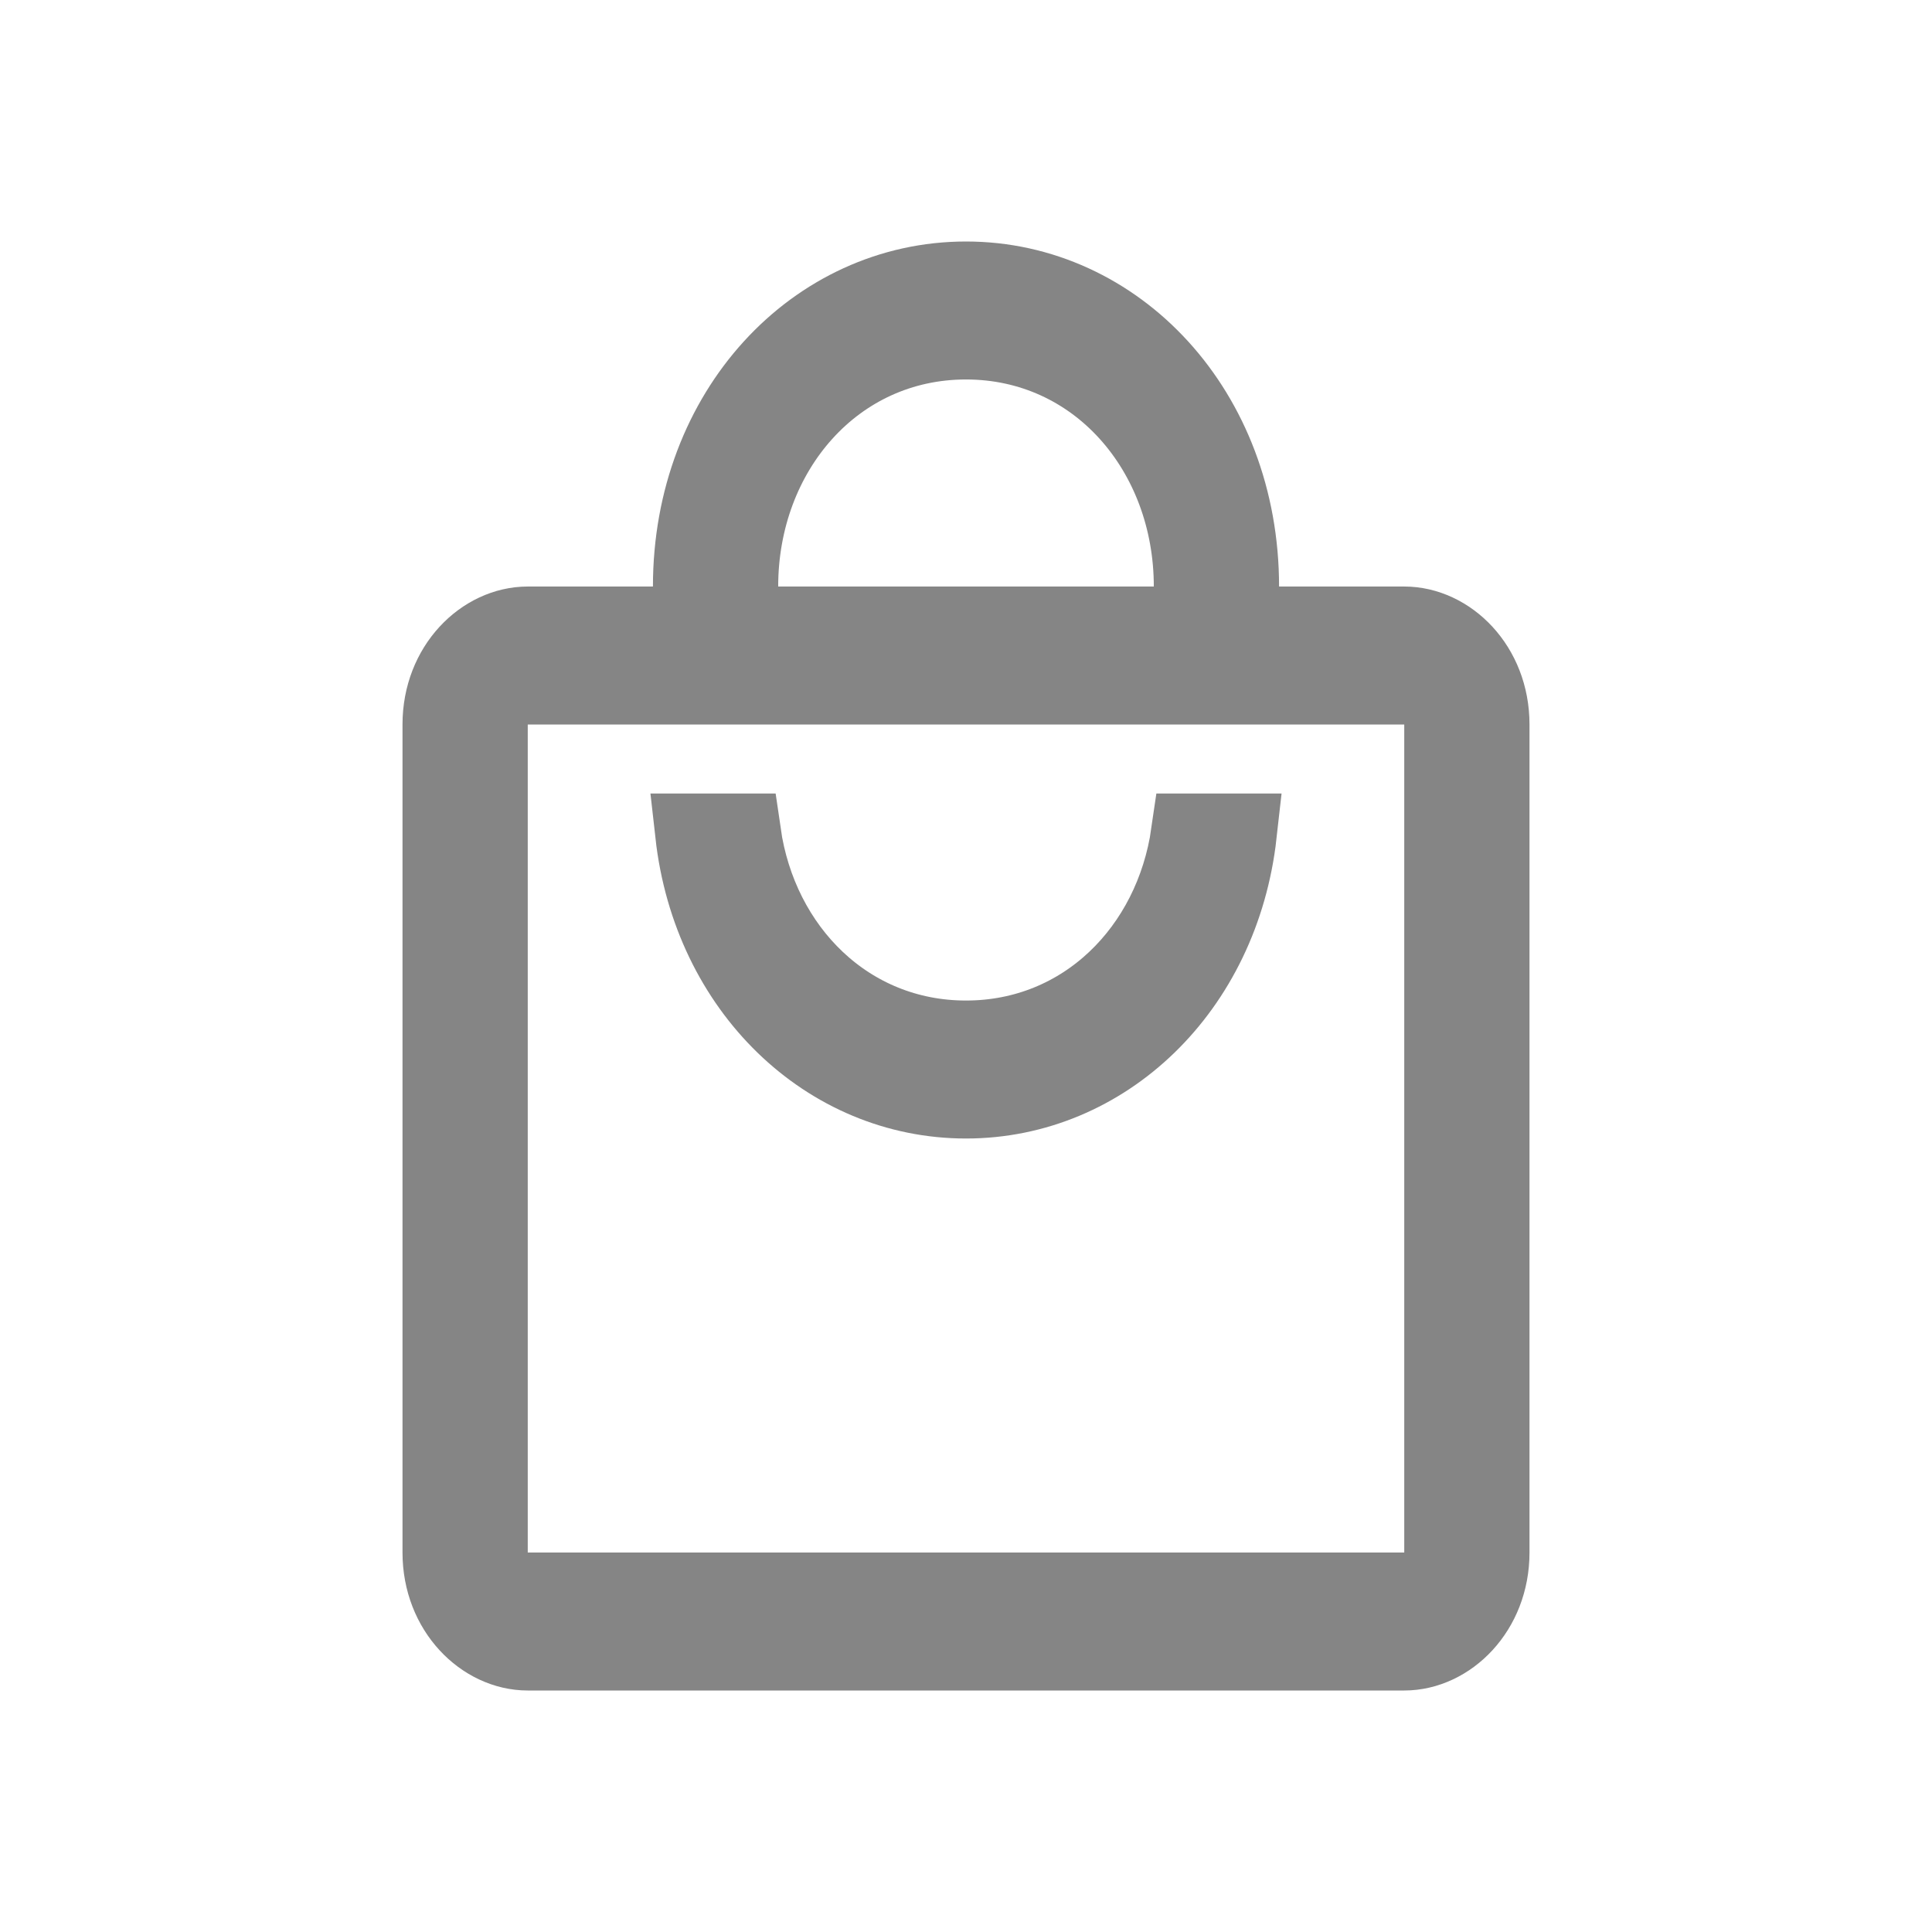 <svg width="24" height="24" viewBox="0 0 24 24" fill="none" xmlns="http://www.w3.org/2000/svg">
<path d="M15.389 7.286V7.786H15.889H17.444C17.979 7.786 18.5 8.286 18.5 9V19.286C18.5 19.999 17.979 20.5 17.444 20.5H6.556C6.021 20.5 5.5 19.999 5.5 19.286V9C5.5 8.286 6.021 7.786 6.556 7.786H8.111H8.611V7.286C8.611 5.115 10.143 3.5 12 3.5C13.857 3.5 15.389 5.115 15.389 7.286ZM14.333 7.786H14.833V7.286C14.833 5.599 13.643 4.214 12 4.214C10.357 4.214 9.167 5.599 9.167 7.286V7.786H9.667H14.333ZM17.444 19.786H17.944V19.286V9V8.5H17.444H6.556H6.056V9V19.286V19.786H6.556H17.444ZM15.361 10.357C15.147 12.271 13.711 13.643 12 13.643C10.289 13.643 8.853 12.271 8.639 10.357H9.202C9.411 11.809 10.523 12.929 12 12.929C13.477 12.929 14.589 11.809 14.798 10.357H15.361Z" fill="#858585" stroke="#858585"/>
</svg>
